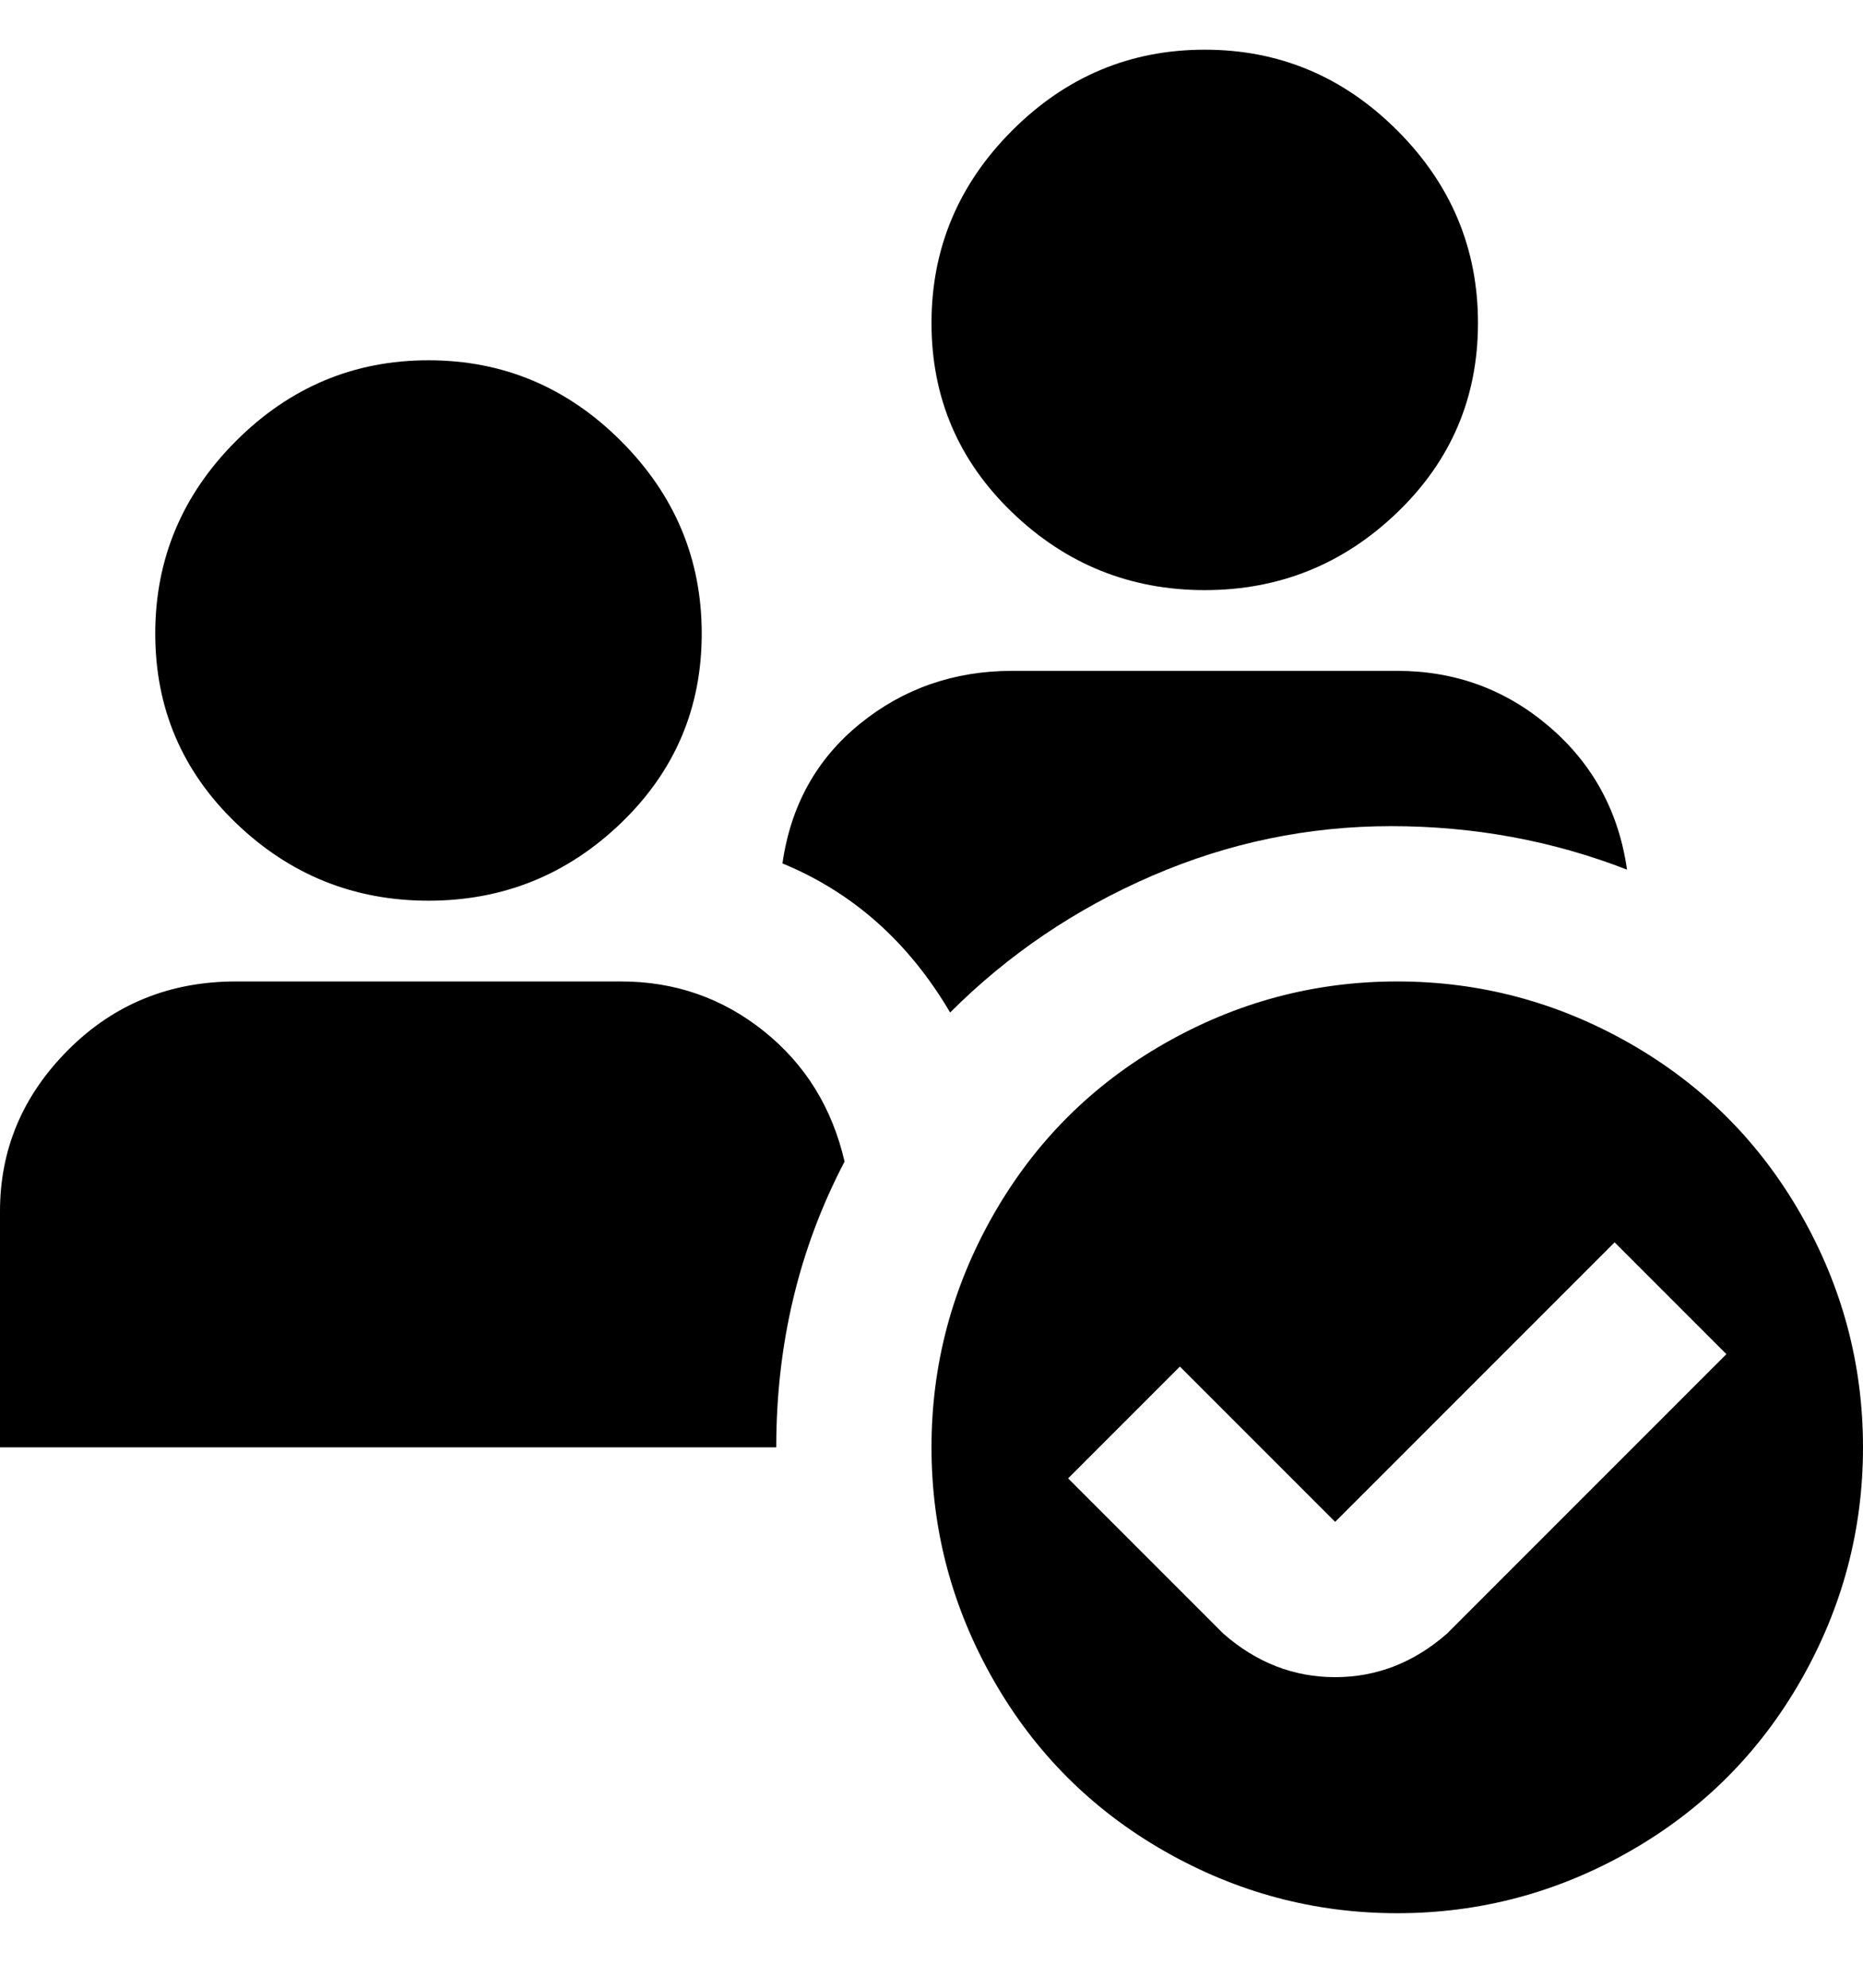<svg viewBox="0 0 300 320" xmlns="http://www.w3.org/2000/svg"><path d="M69 145q-18 0-31-12.5T25 102q0-18 13-31t31-13q18 0 31 13t13 31q0 18-13 30.5T69 145zm156 13q-20 0-37.5 10T160 195.5Q150 213 150 233t10 37.5q10 17.5 27.5 27.5t37.5 10q20 0 37.5-10t27.5-27.5q10-17.5 10-37.5t-10-37.5Q280 178 262.5 168T225 158zm8 105q-8 7-18 7t-18-7l-25-25 18-18 25 25 45-45 18 18-45 45zM194 95q-18 0-31-12.5T150 52q0-18 13-31t31-13q18 0 31 13t13 31q0 18-13 30.5T194 95zm-41 68q14-14 32.5-22t38.5-8q20 0 38 7-2-14-12.5-23t-24.5-9h-62q-14 0-24.5 8.5T126 139q17 7 27 24zm-53-5H38q-16 0-27 11T0 195v38h125q0-25 11-46-3-13-13-21t-23-8z"/></svg>